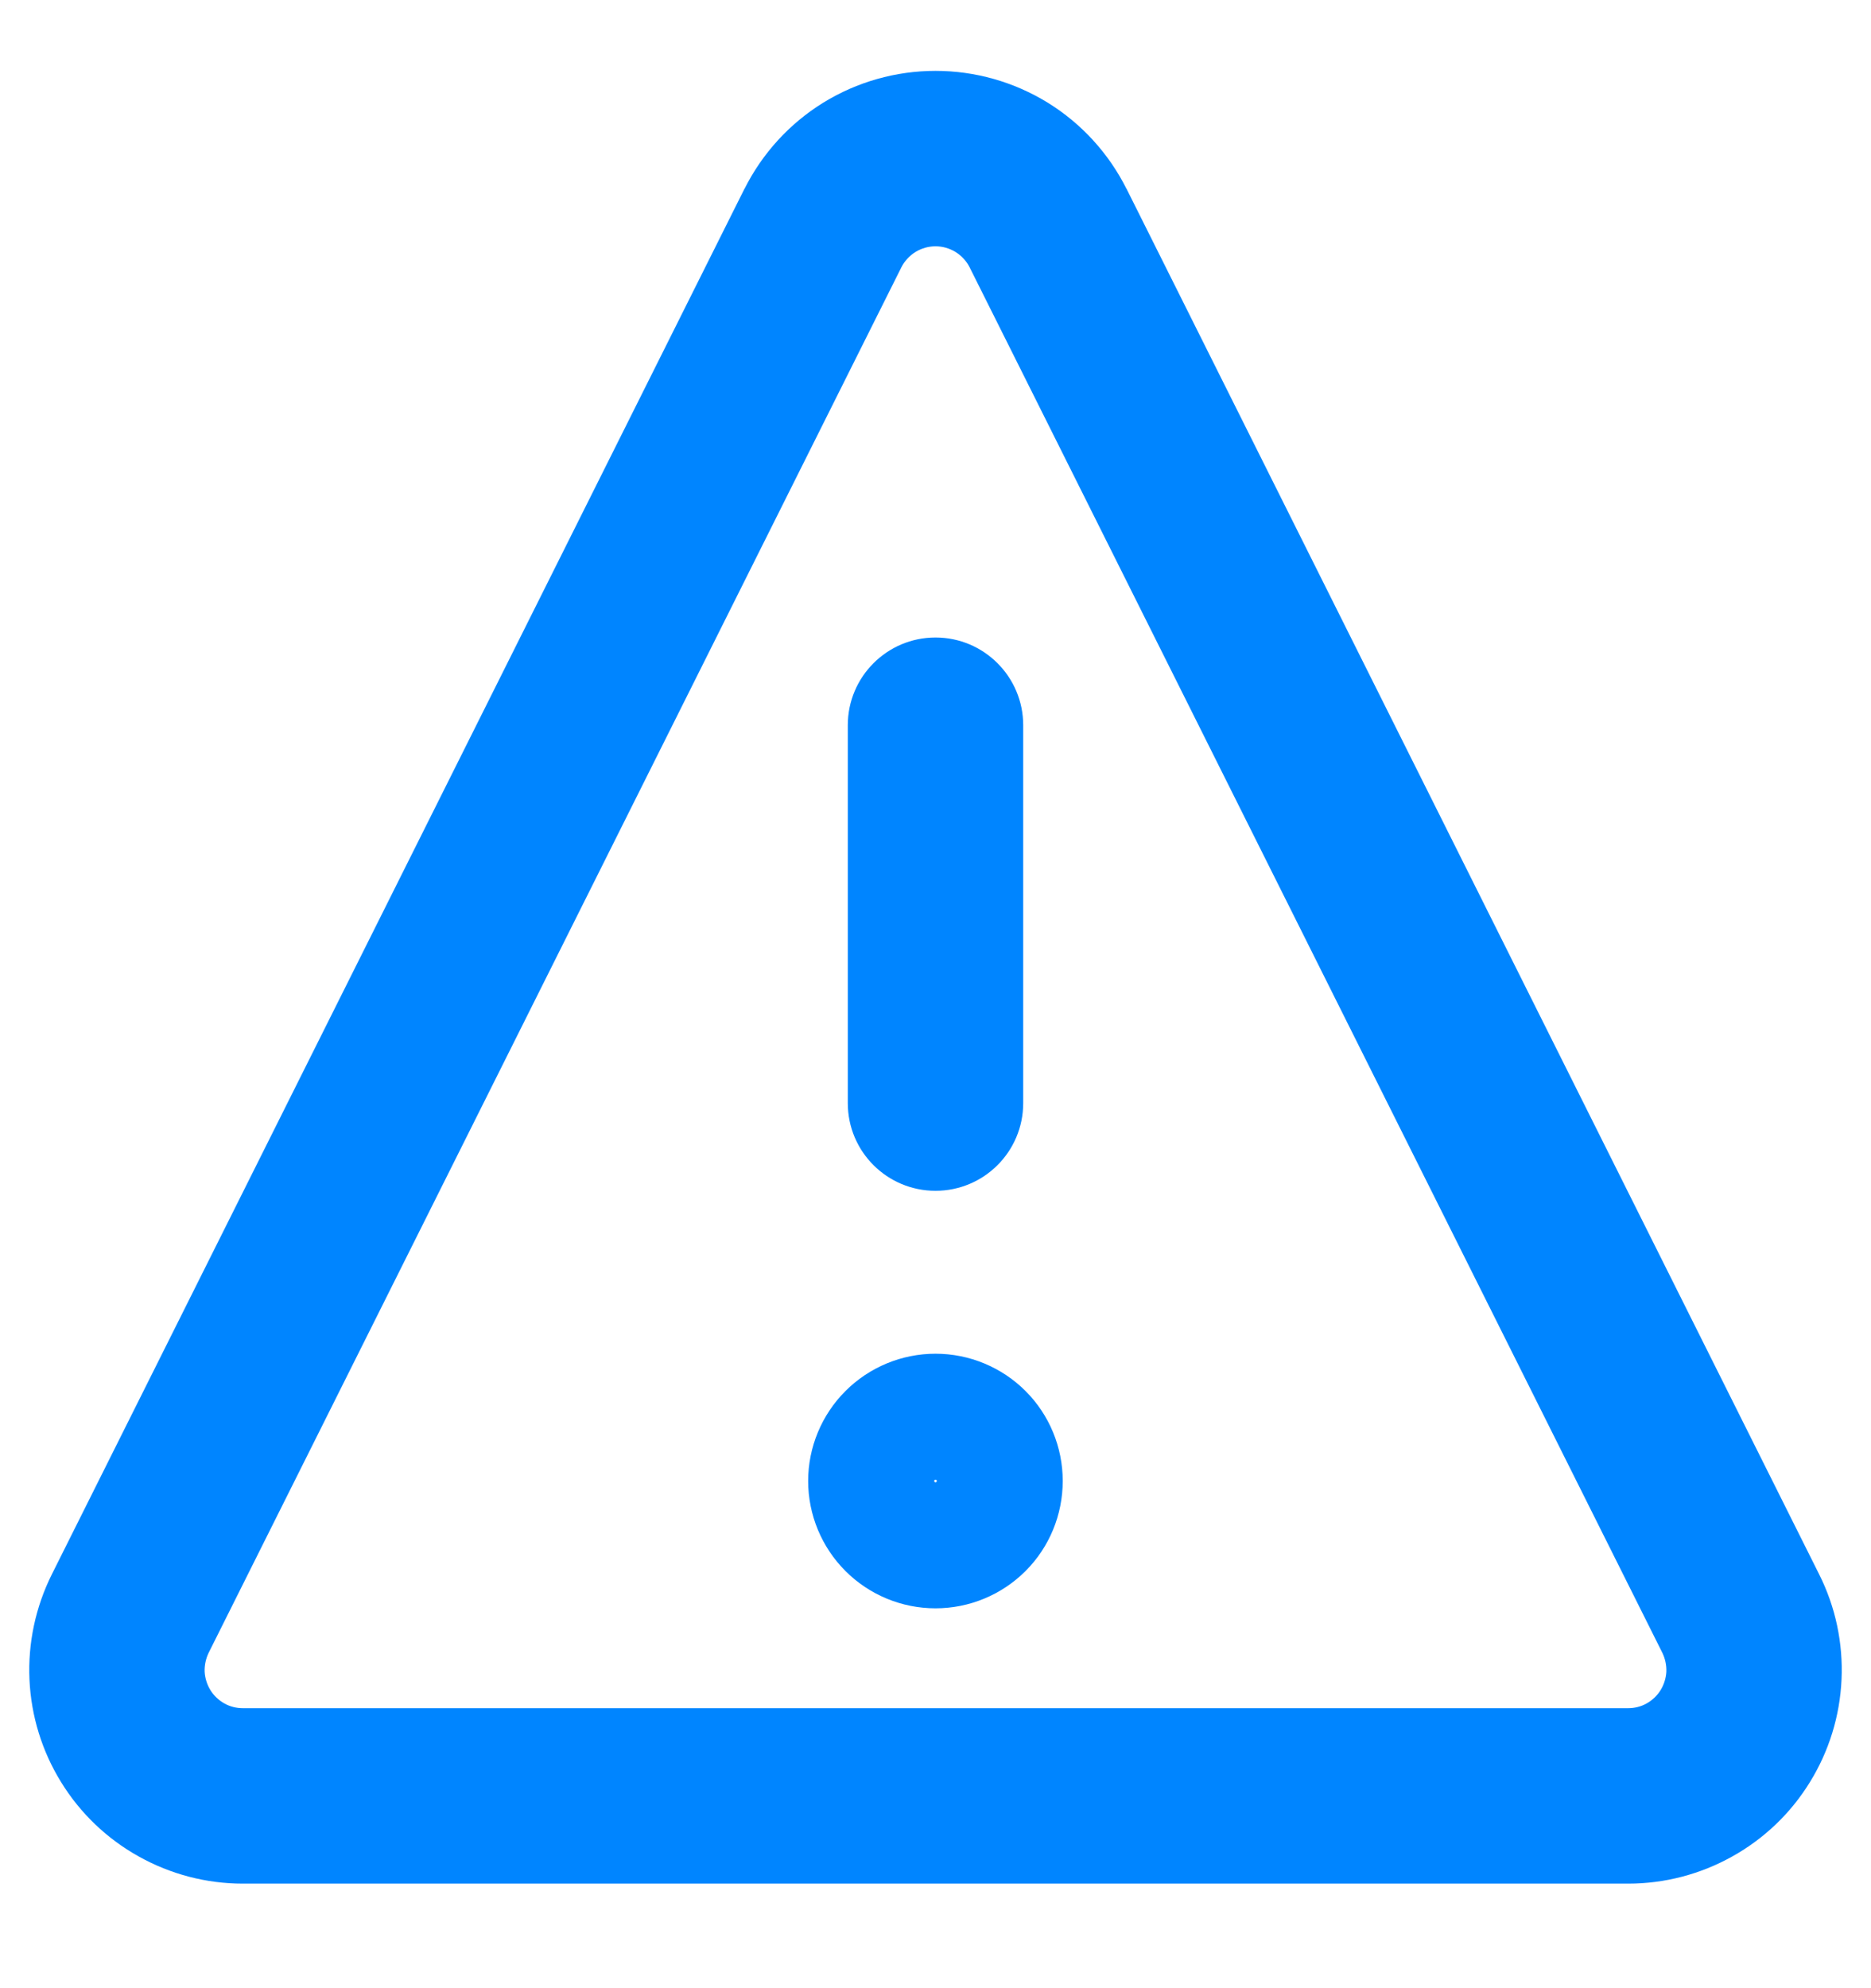 <svg width="16" height="17" viewBox="0 0 16 17" fill="none" xmlns="http://www.w3.org/2000/svg">
<path fill-rule="evenodd" clip-rule="evenodd" d="M8 0.606C7.661 0.606 7.329 0.7 7.04 0.878C6.752 1.056 6.519 1.311 6.367 1.614L6.366 1.615L0.443 13.462L0.443 13.462C0.304 13.741 0.238 14.05 0.252 14.361C0.266 14.672 0.359 14.974 0.523 15.239C0.686 15.504 0.915 15.723 1.187 15.874C1.459 16.026 1.765 16.106 2.076 16.106H2.076H13.924H13.924C14.235 16.106 14.541 16.026 14.813 15.874C15.085 15.723 15.314 15.504 15.477 15.239C15.641 14.974 15.734 14.672 15.748 14.361C15.762 14.05 15.697 13.741 15.557 13.462L15.557 13.462L9.634 1.615L9.633 1.614C9.481 1.311 9.248 1.056 8.96 0.878C8.671 0.7 8.339 0.606 8 0.606ZM7.828 2.155C7.88 2.123 7.939 2.106 8 2.106C8.061 2.106 8.12 2.123 8.172 2.155C8.223 2.187 8.265 2.232 8.292 2.286L8.292 2.286L14.216 14.133L14.216 14.133C14.24 14.183 14.252 14.238 14.25 14.294C14.247 14.349 14.23 14.403 14.201 14.451C14.172 14.498 14.131 14.537 14.082 14.565C14.034 14.592 13.979 14.606 13.923 14.606H2.077C2.021 14.606 1.966 14.592 1.918 14.565C1.869 14.537 1.828 14.498 1.799 14.451C1.77 14.403 1.753 14.349 1.75 14.294C1.748 14.238 1.76 14.183 1.784 14.133L1.784 14.133L7.708 2.286L7.708 2.286C7.735 2.232 7.777 2.187 7.828 2.155ZM8 5.451C8.414 5.451 8.75 5.787 8.75 6.201V9.432C8.75 9.847 8.414 10.182 8 10.182C7.586 10.182 7.25 9.847 7.25 9.432V6.201C7.25 5.787 7.586 5.451 8 5.451ZM7.23 11.894C7.434 11.69 7.711 11.575 8 11.575C8.289 11.575 8.566 11.69 8.77 11.894C8.974 12.098 9.088 12.375 9.088 12.663C9.088 12.952 8.974 13.229 8.77 13.433C8.566 13.637 8.289 13.752 8 13.752C7.711 13.752 7.434 13.637 7.23 13.433C7.026 13.229 6.911 12.952 6.911 12.663C6.911 12.375 7.026 12.098 7.23 11.894ZM8 12.675C8.003 12.675 8.006 12.674 8.008 12.671C8.01 12.669 8.011 12.666 8.011 12.663C8.011 12.66 8.01 12.657 8.008 12.655C8.006 12.653 8.003 12.652 8 12.652C7.997 12.652 7.994 12.653 7.992 12.655C7.99 12.657 7.989 12.66 7.989 12.663C7.989 12.666 7.99 12.669 7.992 12.671C7.994 12.674 7.997 12.675 8 12.675Z" fill="#0085FF"/>
</svg>
